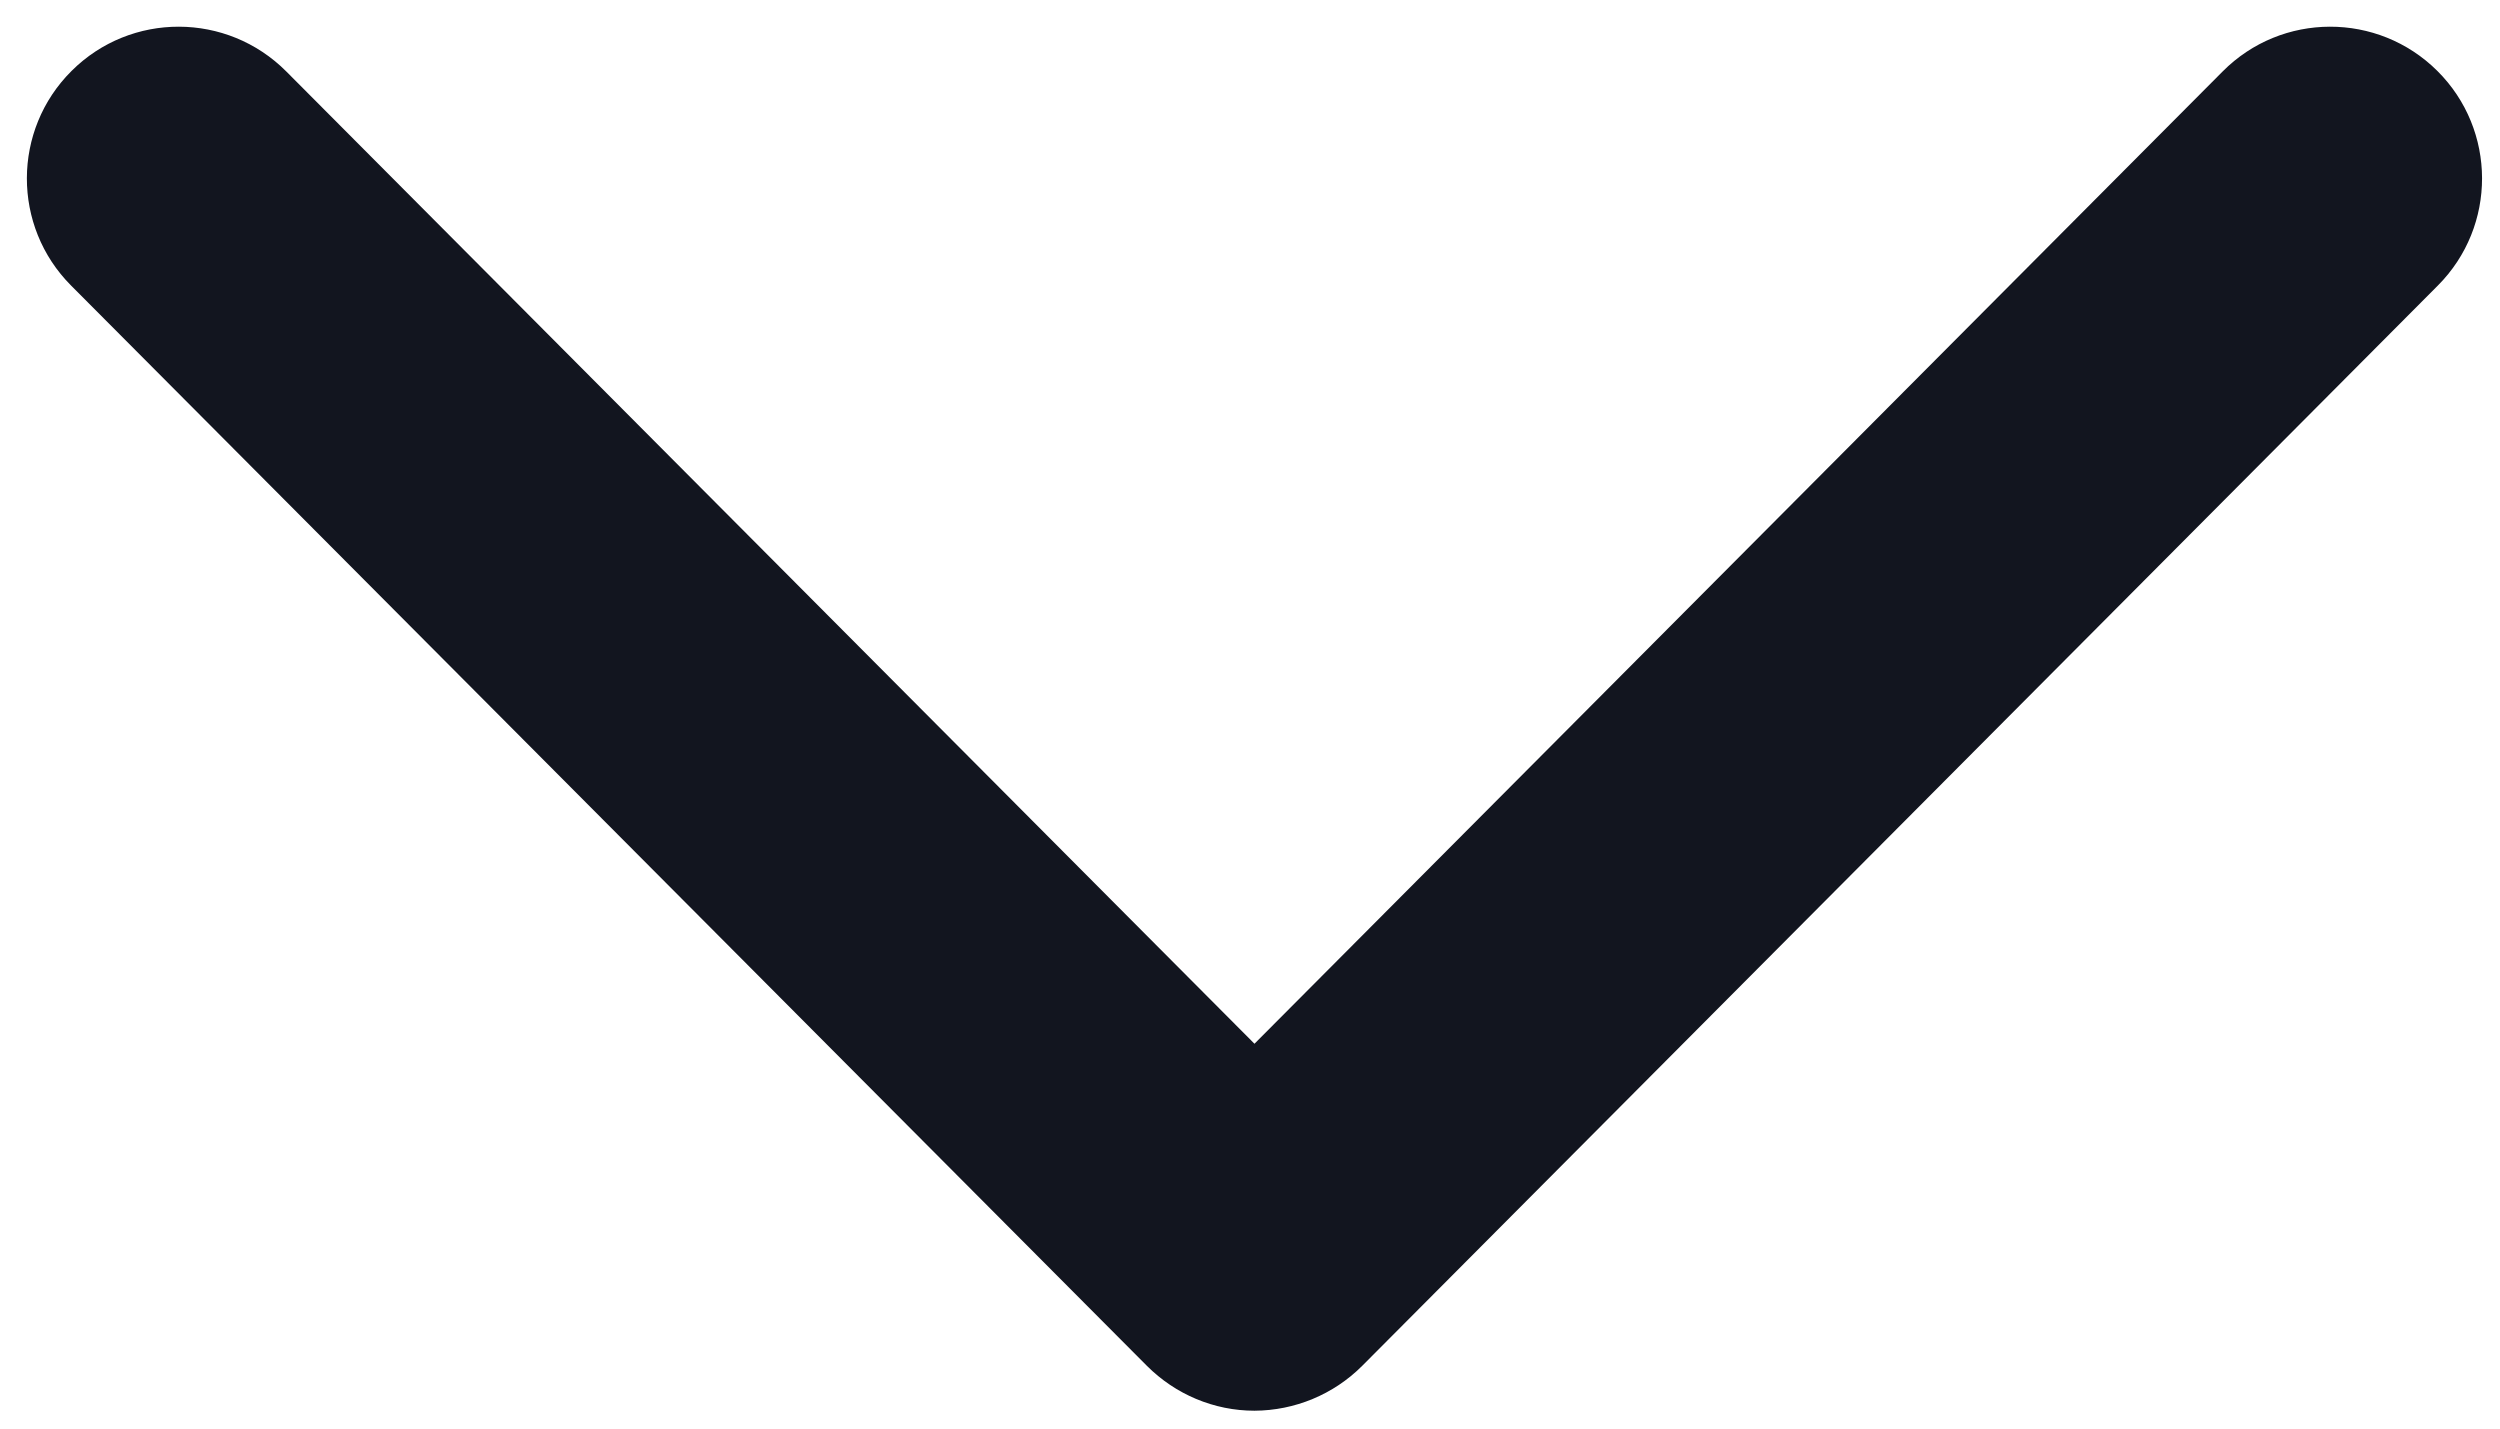 <svg height="8" viewBox="0 0 14 8"  fill="#12151F" xmlns="http://www.w3.org/2000/svg">
<path fill-rule="evenodd" stroke="none" clip-rule="evenodd" d="M0.401 0.397C0.733 0.066 1.271 0.067 1.603 0.4L7.025 5.845L12.447 0.4C12.778 0.067 13.316 0.066 13.649 0.397C13.982 0.728 13.983 1.267 13.652 1.599L7.628 7.649C7.468 7.809 7.251 7.899 7.025 7.9C6.799 7.9 6.583 7.809 6.423 7.649L0.398 1.599C0.067 1.267 0.068 0.728 0.401 0.397Z" />
</svg>
